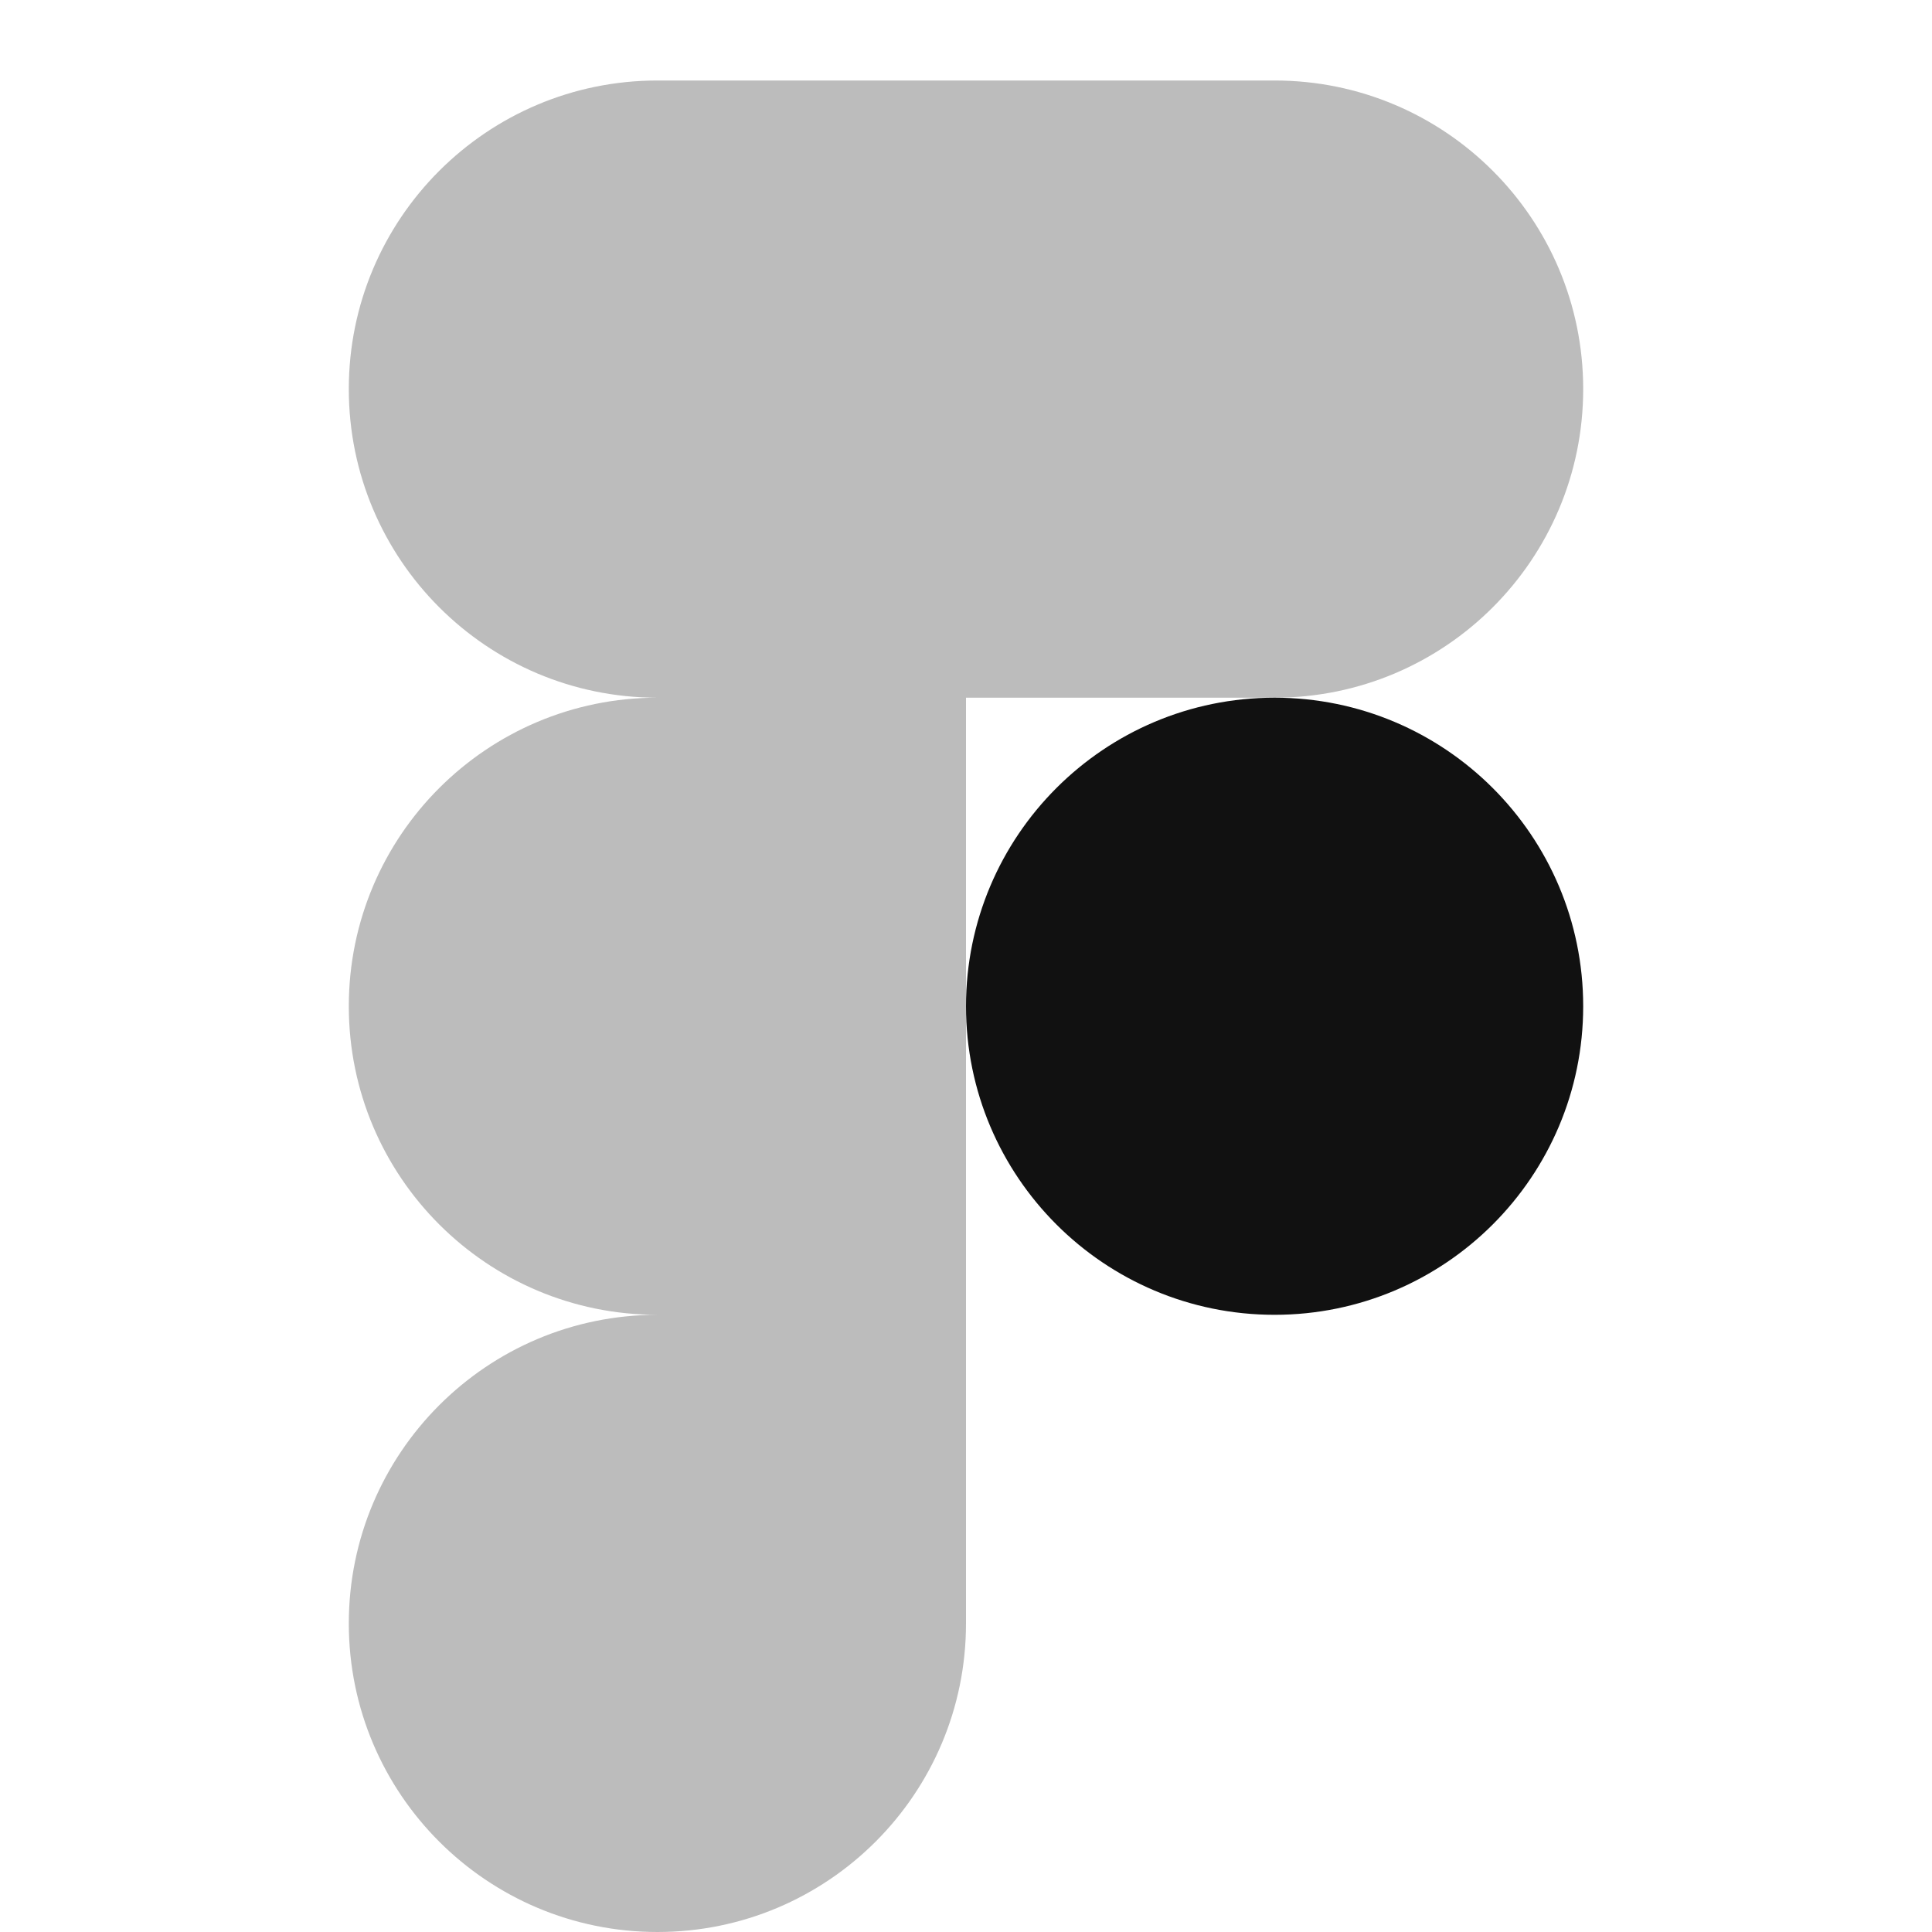 <svg width="24" height="24" viewBox="0 0 24 24" fill="none" xmlns="http://www.w3.org/2000/svg">
<path opacity="0.28" d="M8.167 1C6.05 1 4.333 2.716 4.333 4.833C4.333 6.95 6.05 8.667 8.167 8.667C6.05 8.667 4.333 10.383 4.333 12.5C4.333 14.617 6.05 16.333 8.167 16.333C6.05 16.333 4.333 18.05 4.333 20.167C4.333 22.284 6.05 24 8.167 24C10.284 24 12 22.284 12 20.167V8.667H15.834C17.951 8.667 19.667 6.95 19.667 4.833C19.667 2.716 17.951 1 15.834 1H8.167Z" fill="#111111"/>
<path d="M12 12.5C12 10.383 13.716 8.667 15.833 8.667C17.95 8.667 19.667 10.383 19.667 12.5C19.667 14.617 17.95 16.333 15.833 16.333C13.716 16.333 12 14.617 12 12.5Z" fill="#111111"/>
</svg>
